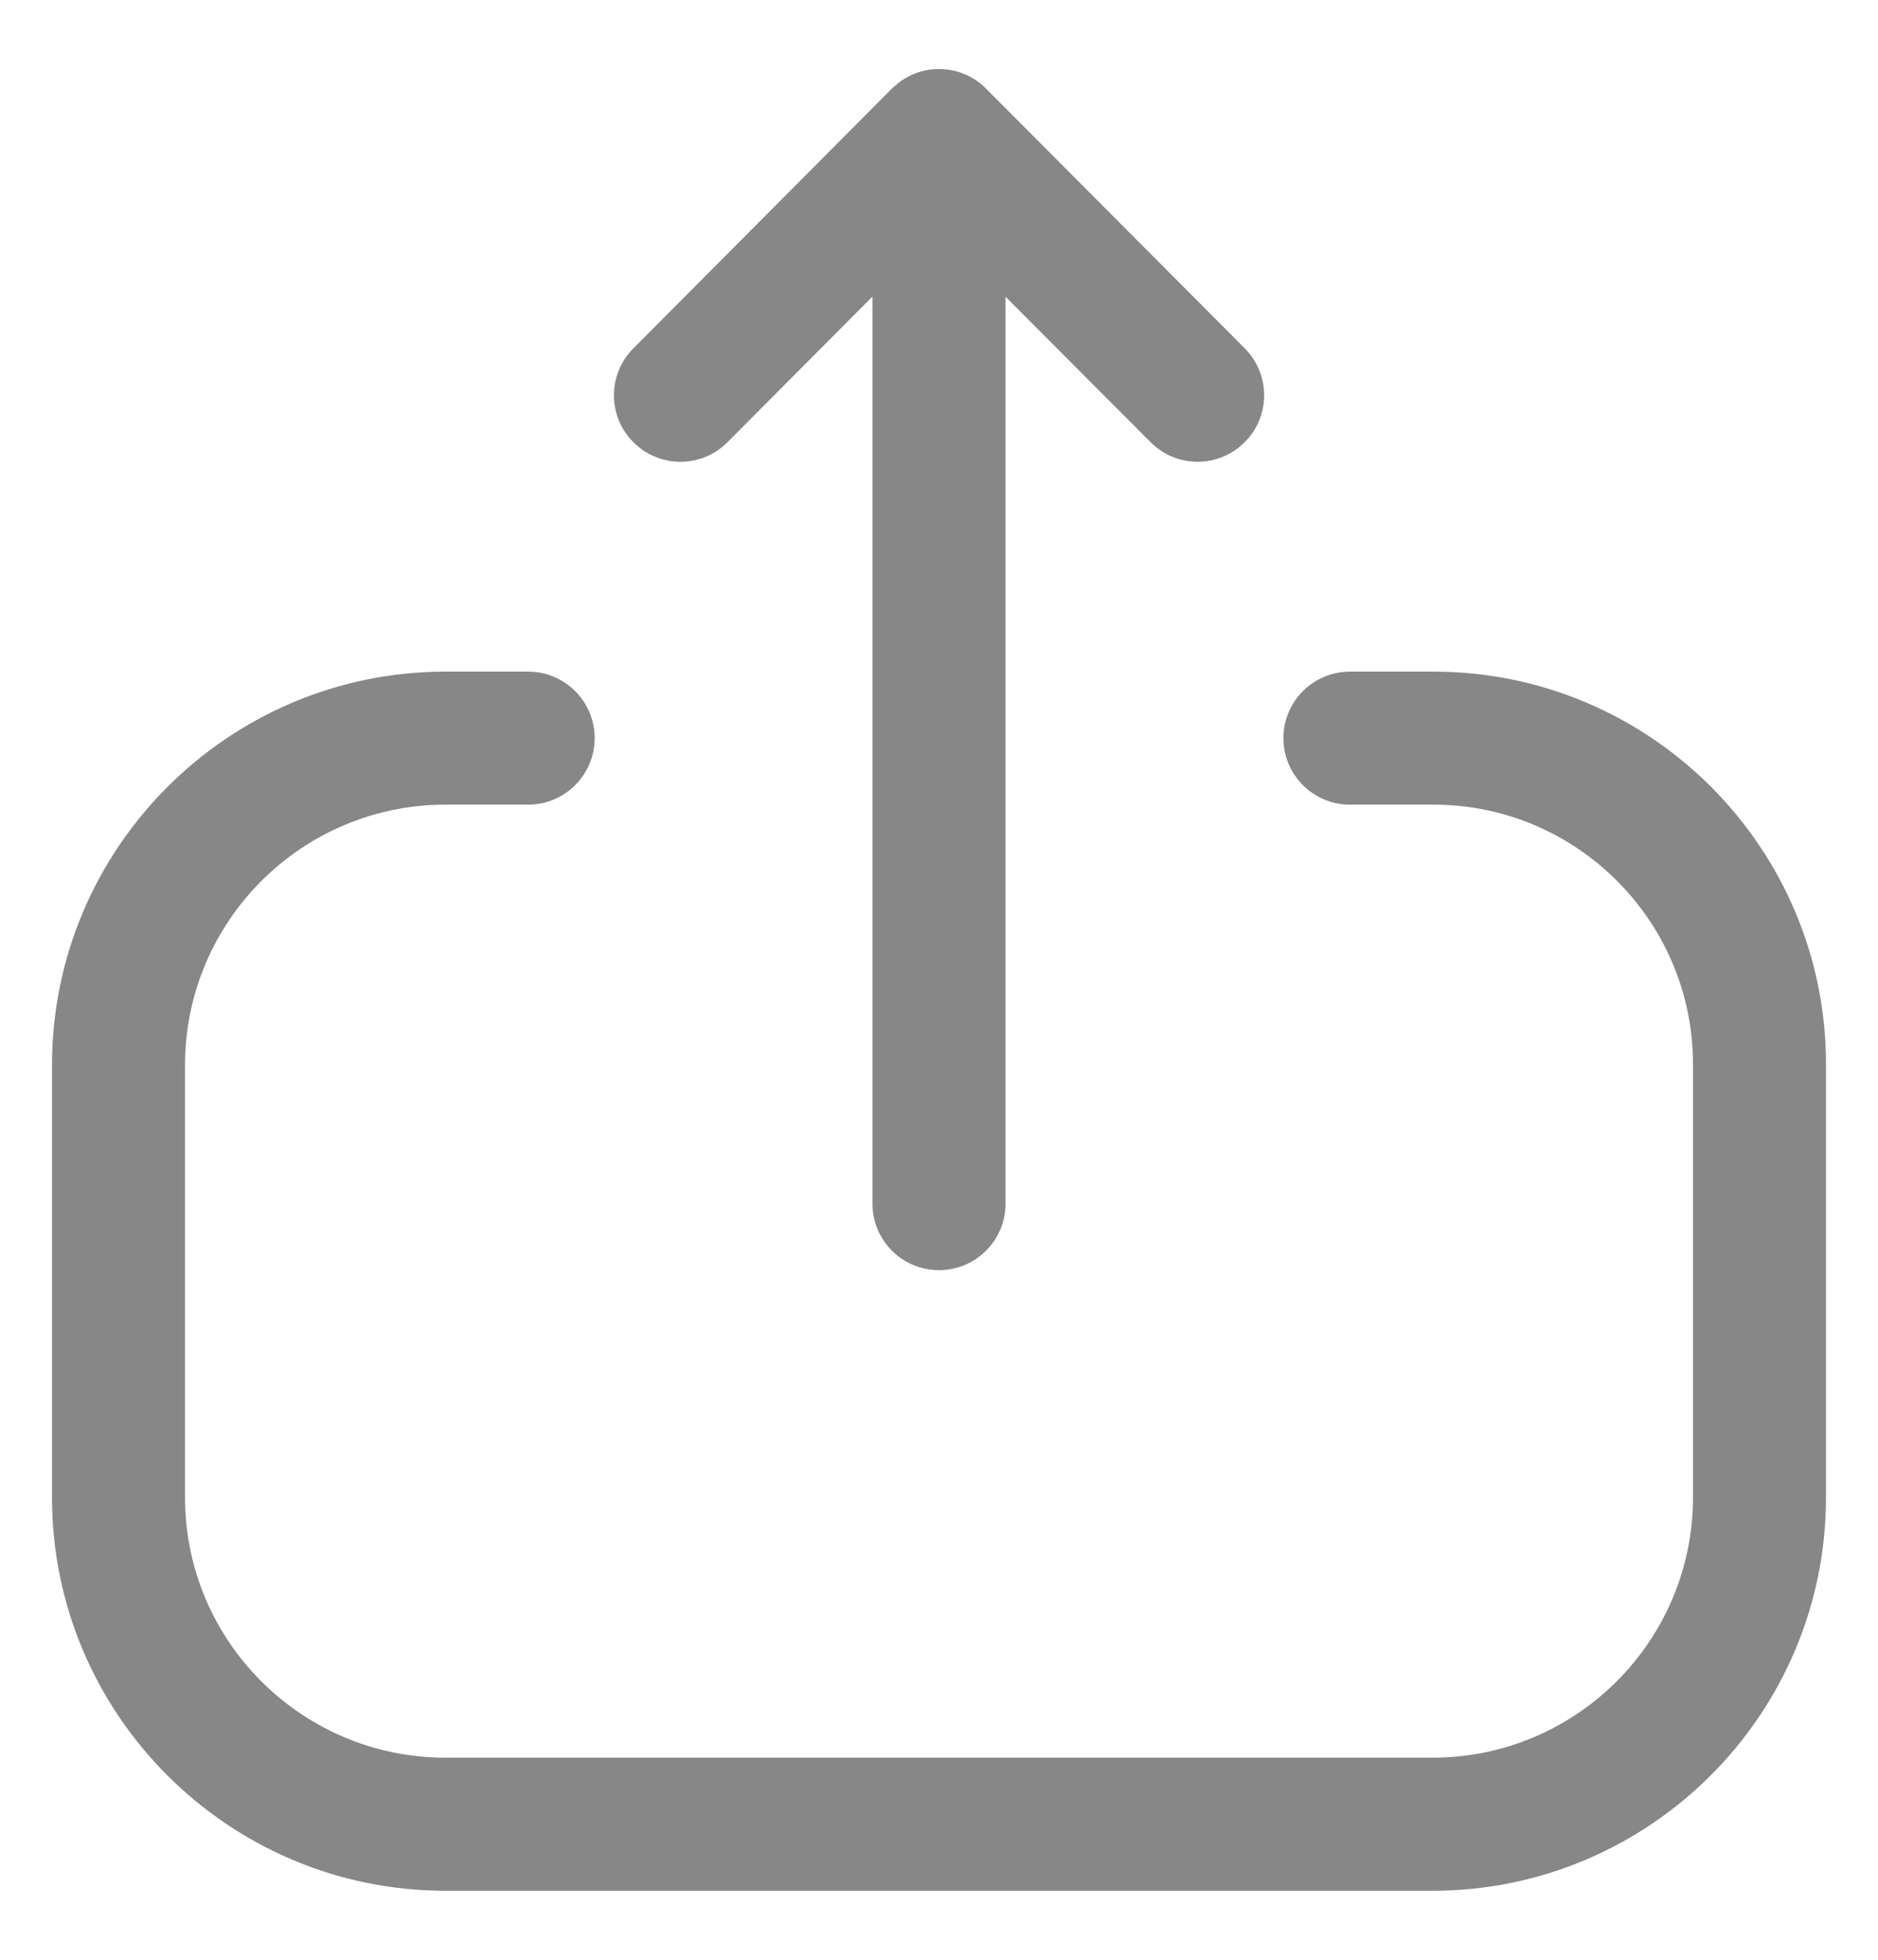 <svg width="23" height="24" viewBox="0 0 23 24" fill="none" xmlns="http://www.w3.org/2000/svg">
<path fill-rule="evenodd" clip-rule="evenodd" d="M0.637 13.043C0.637 10.386 2.799 8.225 5.456 8.225L6.468 8.225C6.918 8.225 7.283 8.59 7.283 9.039C7.283 9.489 6.918 9.854 6.468 9.854L5.456 9.854C3.696 9.854 2.266 11.285 2.266 13.043L2.266 18.339C2.266 20.096 3.696 21.525 5.456 21.525L17.545 21.525C19.304 21.525 20.734 20.096 20.734 18.339L20.734 13.031C20.734 11.28 19.308 9.854 17.557 9.854L16.533 9.854C16.083 9.854 15.718 9.489 15.718 9.039C15.718 8.59 16.083 8.225 16.533 8.225L17.557 8.225C20.208 8.225 22.363 10.382 22.363 13.031L22.363 18.339C22.363 20.994 20.202 23.155 17.545 23.155L5.456 23.155C2.799 23.155 0.637 20.994 0.637 18.339L0.637 13.043ZM7.757 4.266L10.923 1.085C10.951 1.057 10.981 1.032 11.012 1.008L10.923 1.085C10.961 1.047 11.003 1.013 11.047 0.983C11.067 0.97 11.088 0.957 11.109 0.946C11.126 0.936 11.143 0.927 11.161 0.919C11.176 0.912 11.192 0.906 11.207 0.9C11.228 0.891 11.249 0.884 11.271 0.878C11.288 0.873 11.305 0.869 11.322 0.865C11.343 0.86 11.364 0.856 11.384 0.853C11.398 0.852 11.412 0.85 11.427 0.849C11.452 0.846 11.476 0.845 11.5 0.845L11.567 0.851L11.611 0.853C11.612 0.853 11.614 0.853 11.616 0.854L11.5 0.845C11.56 0.845 11.62 0.852 11.678 0.865C11.695 0.869 11.712 0.873 11.729 0.878C11.751 0.884 11.772 0.891 11.793 0.9C11.808 0.906 11.824 0.912 11.839 0.919C11.857 0.927 11.874 0.936 11.892 0.945C11.912 0.957 11.933 0.97 11.953 0.983C11.965 0.991 11.977 0.999 11.989 1.008C12.023 1.034 12.055 1.062 12.084 1.093L15.245 4.266C15.403 4.425 15.482 4.633 15.482 4.841C15.482 5.049 15.403 5.259 15.242 5.417C14.923 5.735 14.408 5.734 14.091 5.415L12.315 3.634L12.315 14.741C12.315 15.19 11.95 15.555 11.5 15.555C11.05 15.555 10.685 15.19 10.685 14.741L10.685 3.632L8.91 5.415C8.593 5.734 8.078 5.736 7.759 5.417C7.439 5.1 7.439 4.585 7.757 4.266Z" fill="#878787"/>
</svg>
